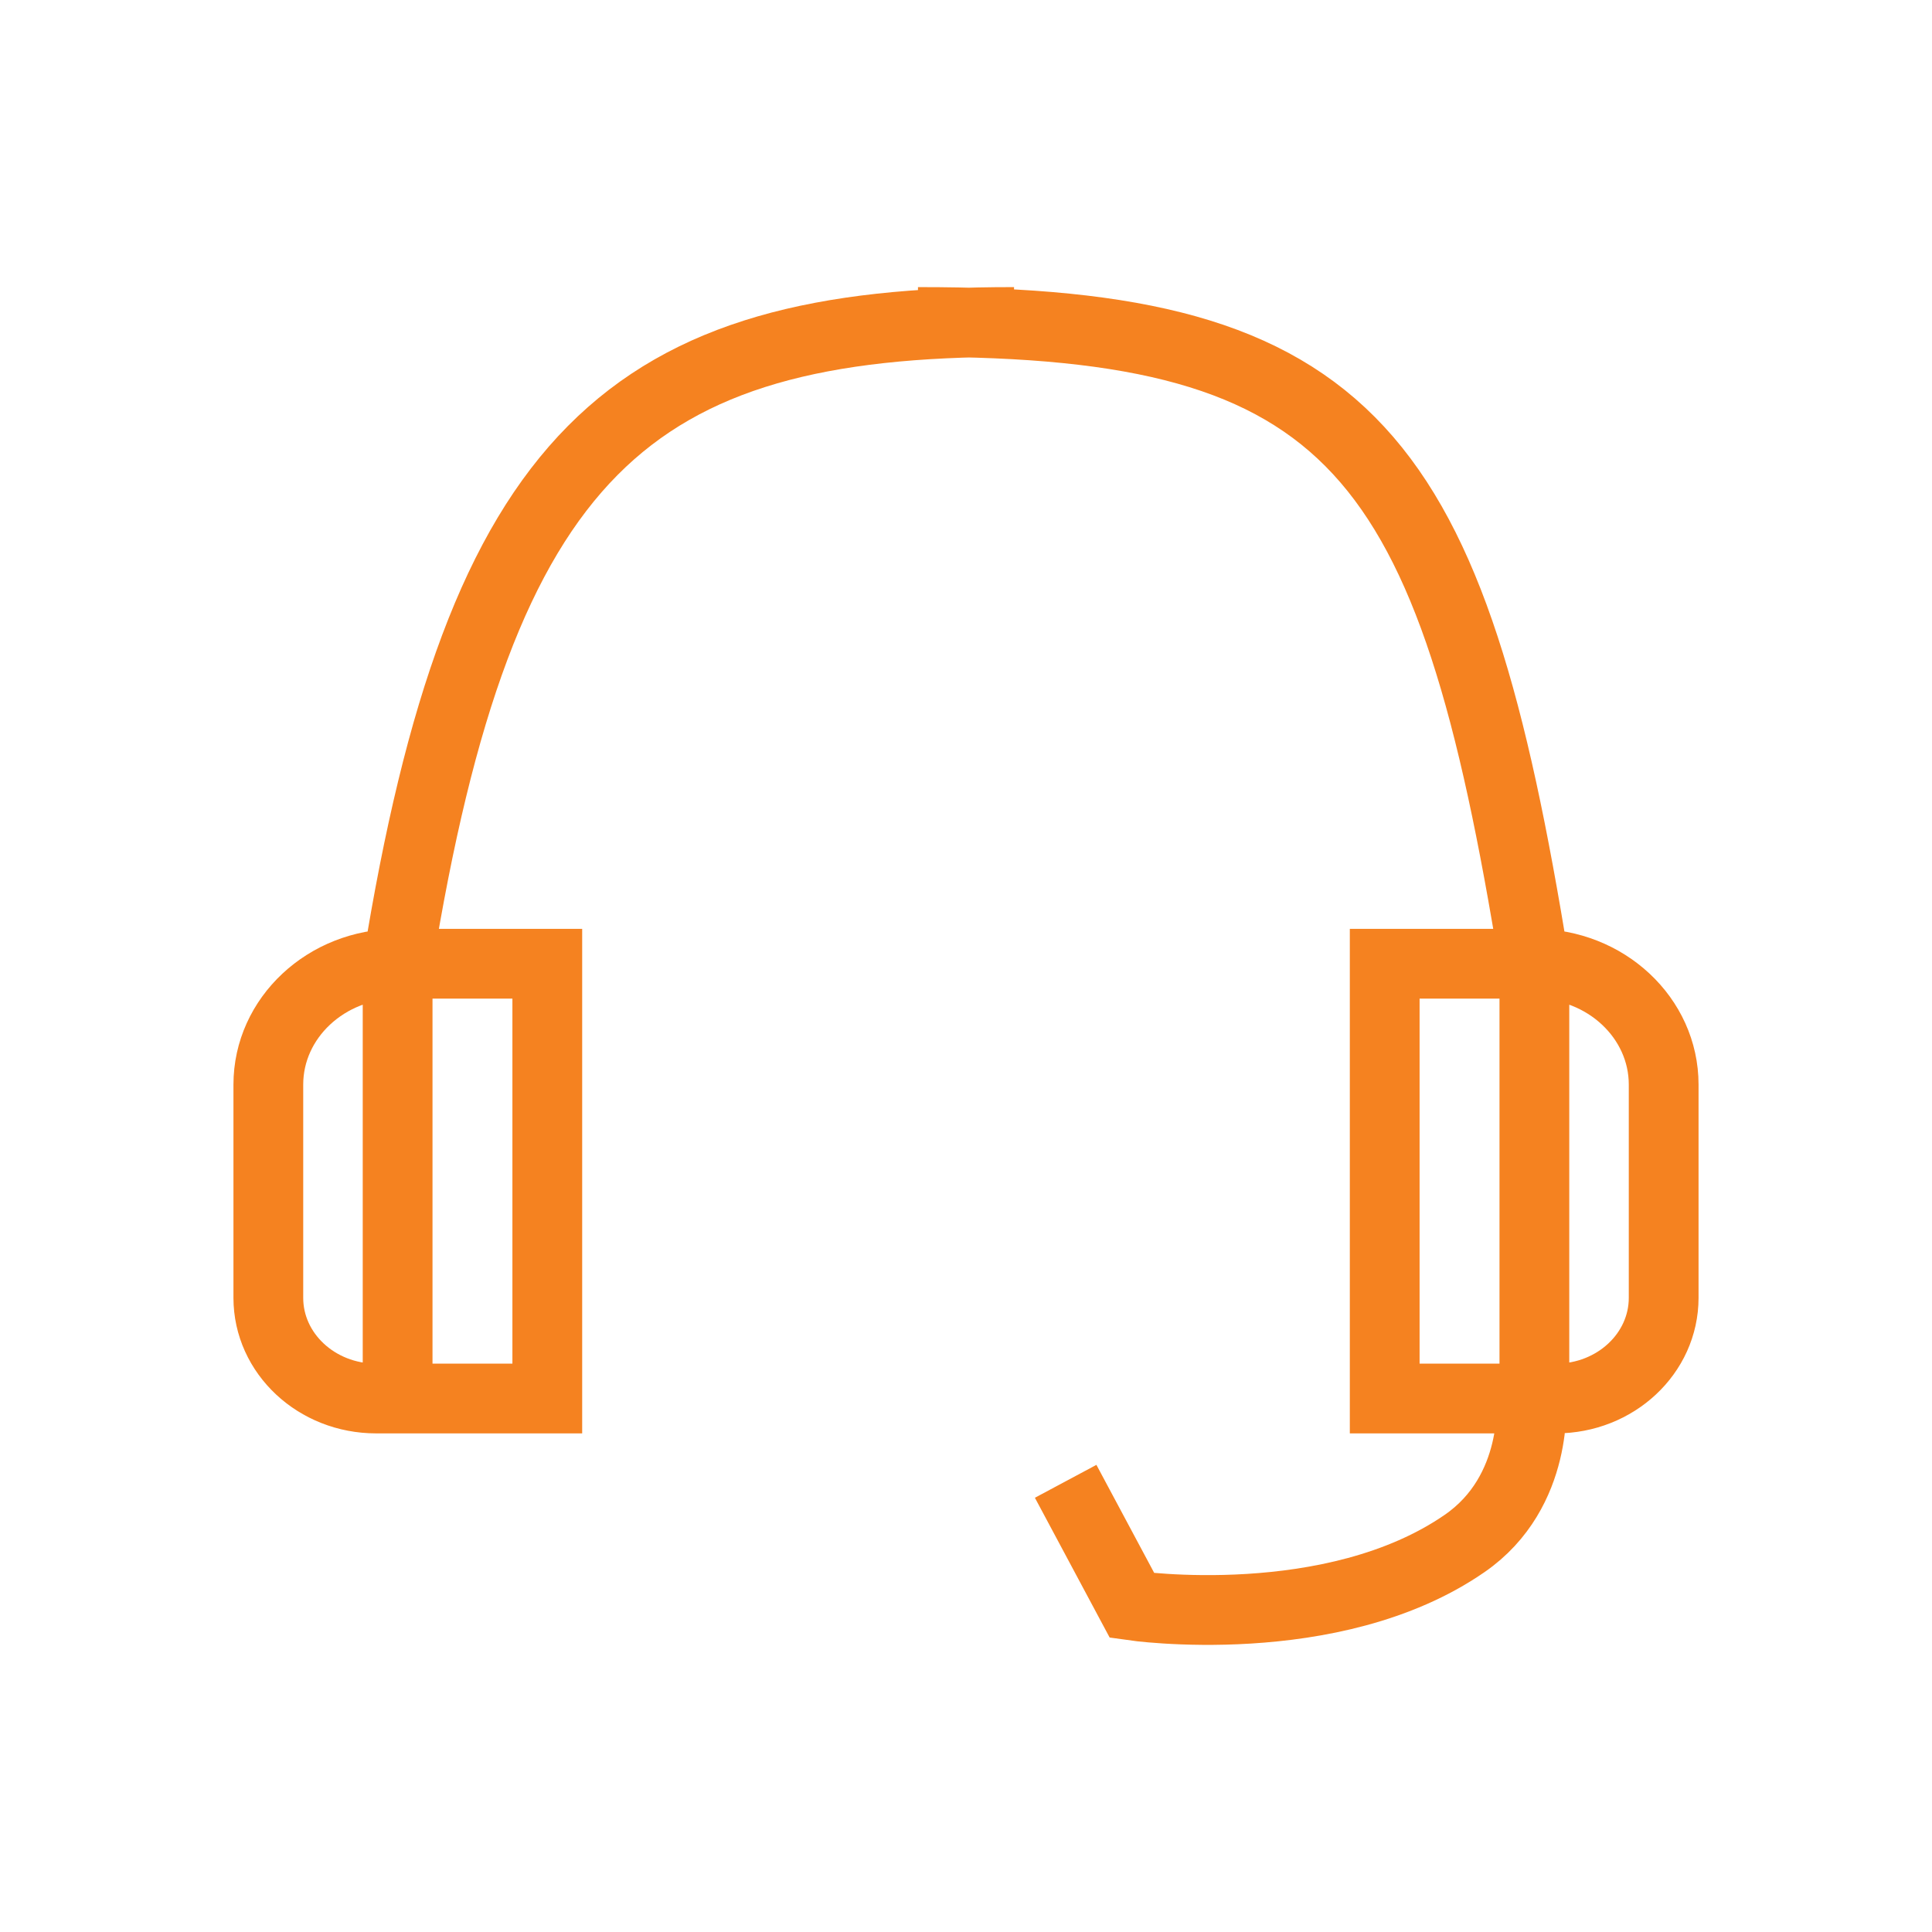 <svg width="36" height="36" viewBox="0 0 36 36" fill="none" xmlns="http://www.w3.org/2000/svg">
<path d="M28.591 17.958C27.047 8.412 25.232 5.988 17.106 6M28.591 17.958H25.802V26.059H28.591M28.591 17.958V26.059M28.591 17.958C29.921 17.958 31 18.967 31 20.21V24.183C31 25.219 30.101 26.059 28.992 26.059L28.591 26.059M7.409 17.958C8.953 8.412 11.731 5.988 18.894 6M7.409 17.958H10.198V26.059H7.409M7.409 17.958V26.059M7.409 17.958C6.079 17.958 5 18.967 5 20.21V24.183C5 25.219 5.899 26.059 7.008 26.059L7.409 26.059M19.857 27.602L21.095 29.917C21.095 29.917 24.832 30.462 27.293 28.759C28.694 27.79 28.531 26.059 28.531 26.059" stroke="#F58220" stroke-width="1.3"/>
</svg>
